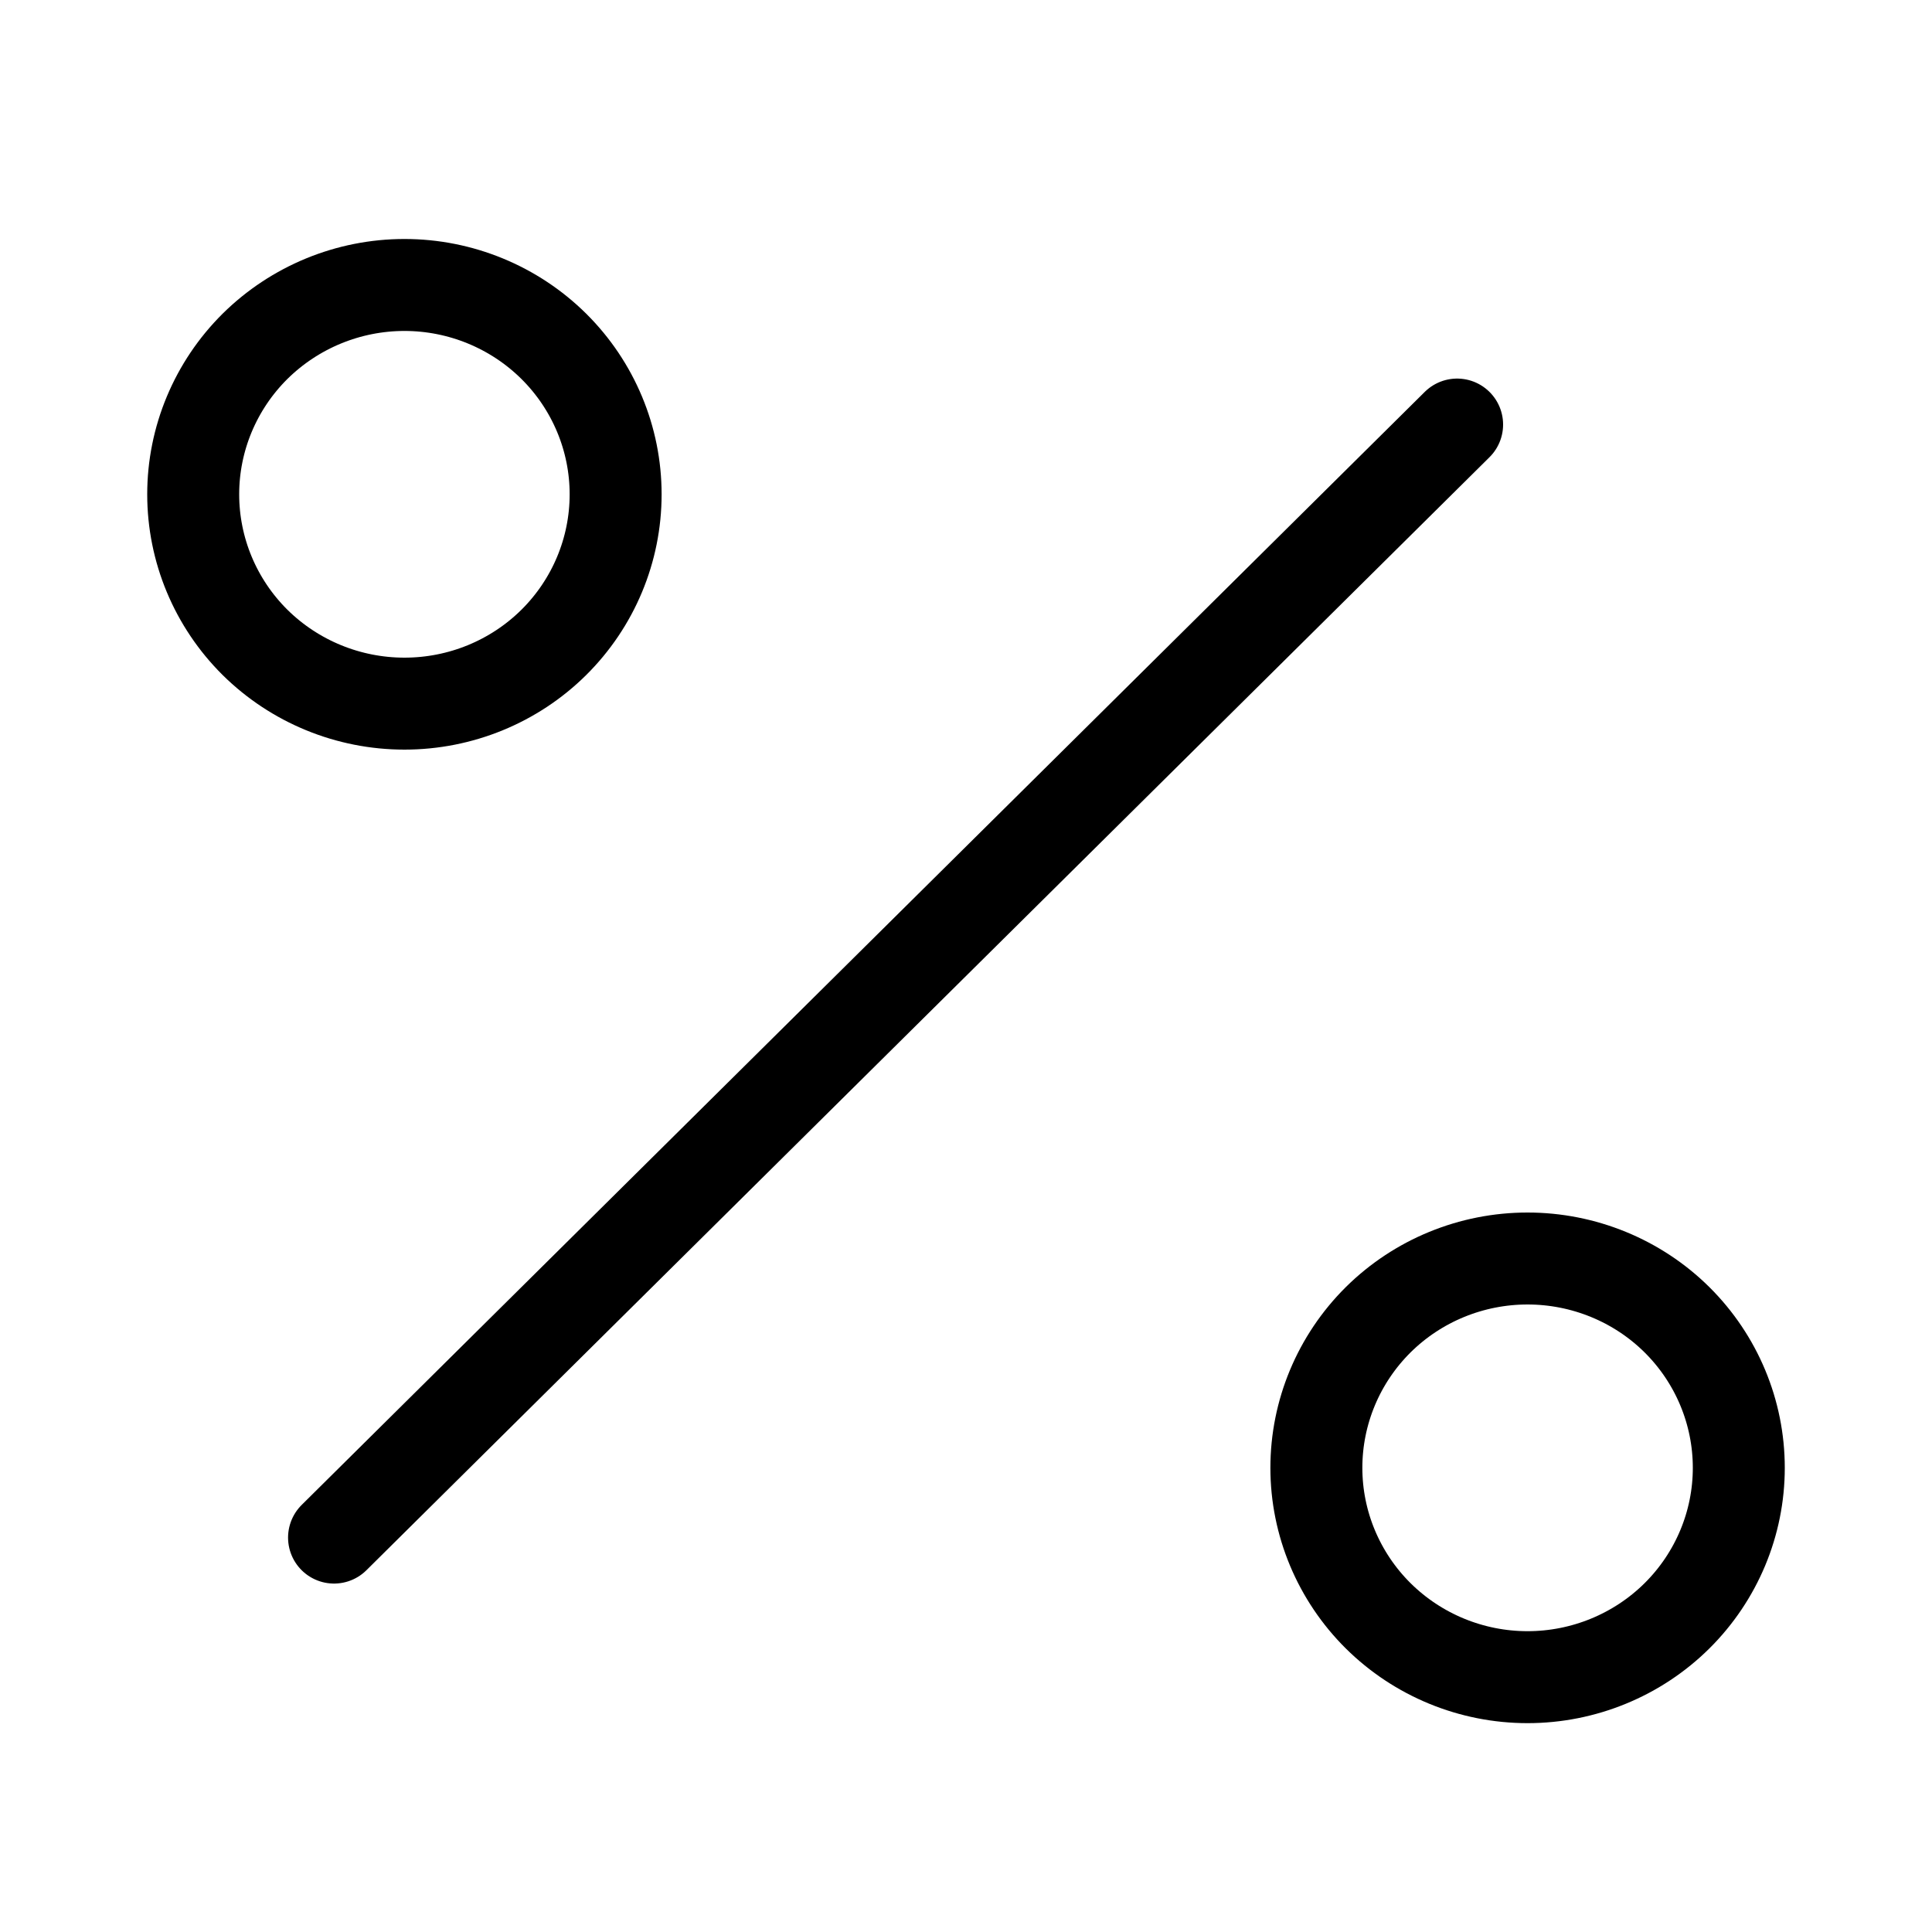 <svg width="1em" height="1em" viewBox="0 0 20 20" fill="none" xmlns="http://www.w3.org/2000/svg">
<path d="M3.458 15.917L15.084 4.395M4.187 7.284C4.767 7.284 5.323 7.056 5.733 6.65C6.143 6.243 6.373 5.692 6.373 5.117C6.373 4.543 6.143 3.992 5.733 3.585C5.323 3.179 4.767 2.95 4.187 2.95C3.607 2.95 3.051 3.179 2.64 3.585C2.23 3.992 2 4.543 2 5.117C2 5.692 2.23 6.243 2.64 6.65C3.051 7.056 3.607 7.284 4.187 7.284ZM15.813 17.362C16.393 17.362 16.95 17.133 17.36 16.727C17.77 16.32 18 15.769 18 15.195C18 14.62 17.77 14.069 17.36 13.662C16.95 13.256 16.393 13.028 15.813 13.028C15.233 13.028 14.677 13.256 14.267 13.662C13.857 14.069 13.627 14.62 13.627 15.195C13.627 15.769 13.857 16.32 14.267 16.727C14.677 17.133 15.233 17.362 15.813 17.362Z" stroke="currentColor"  stroke-width="0.952" stroke-linecap="round" stroke-linejoin="round"/>
</svg>

